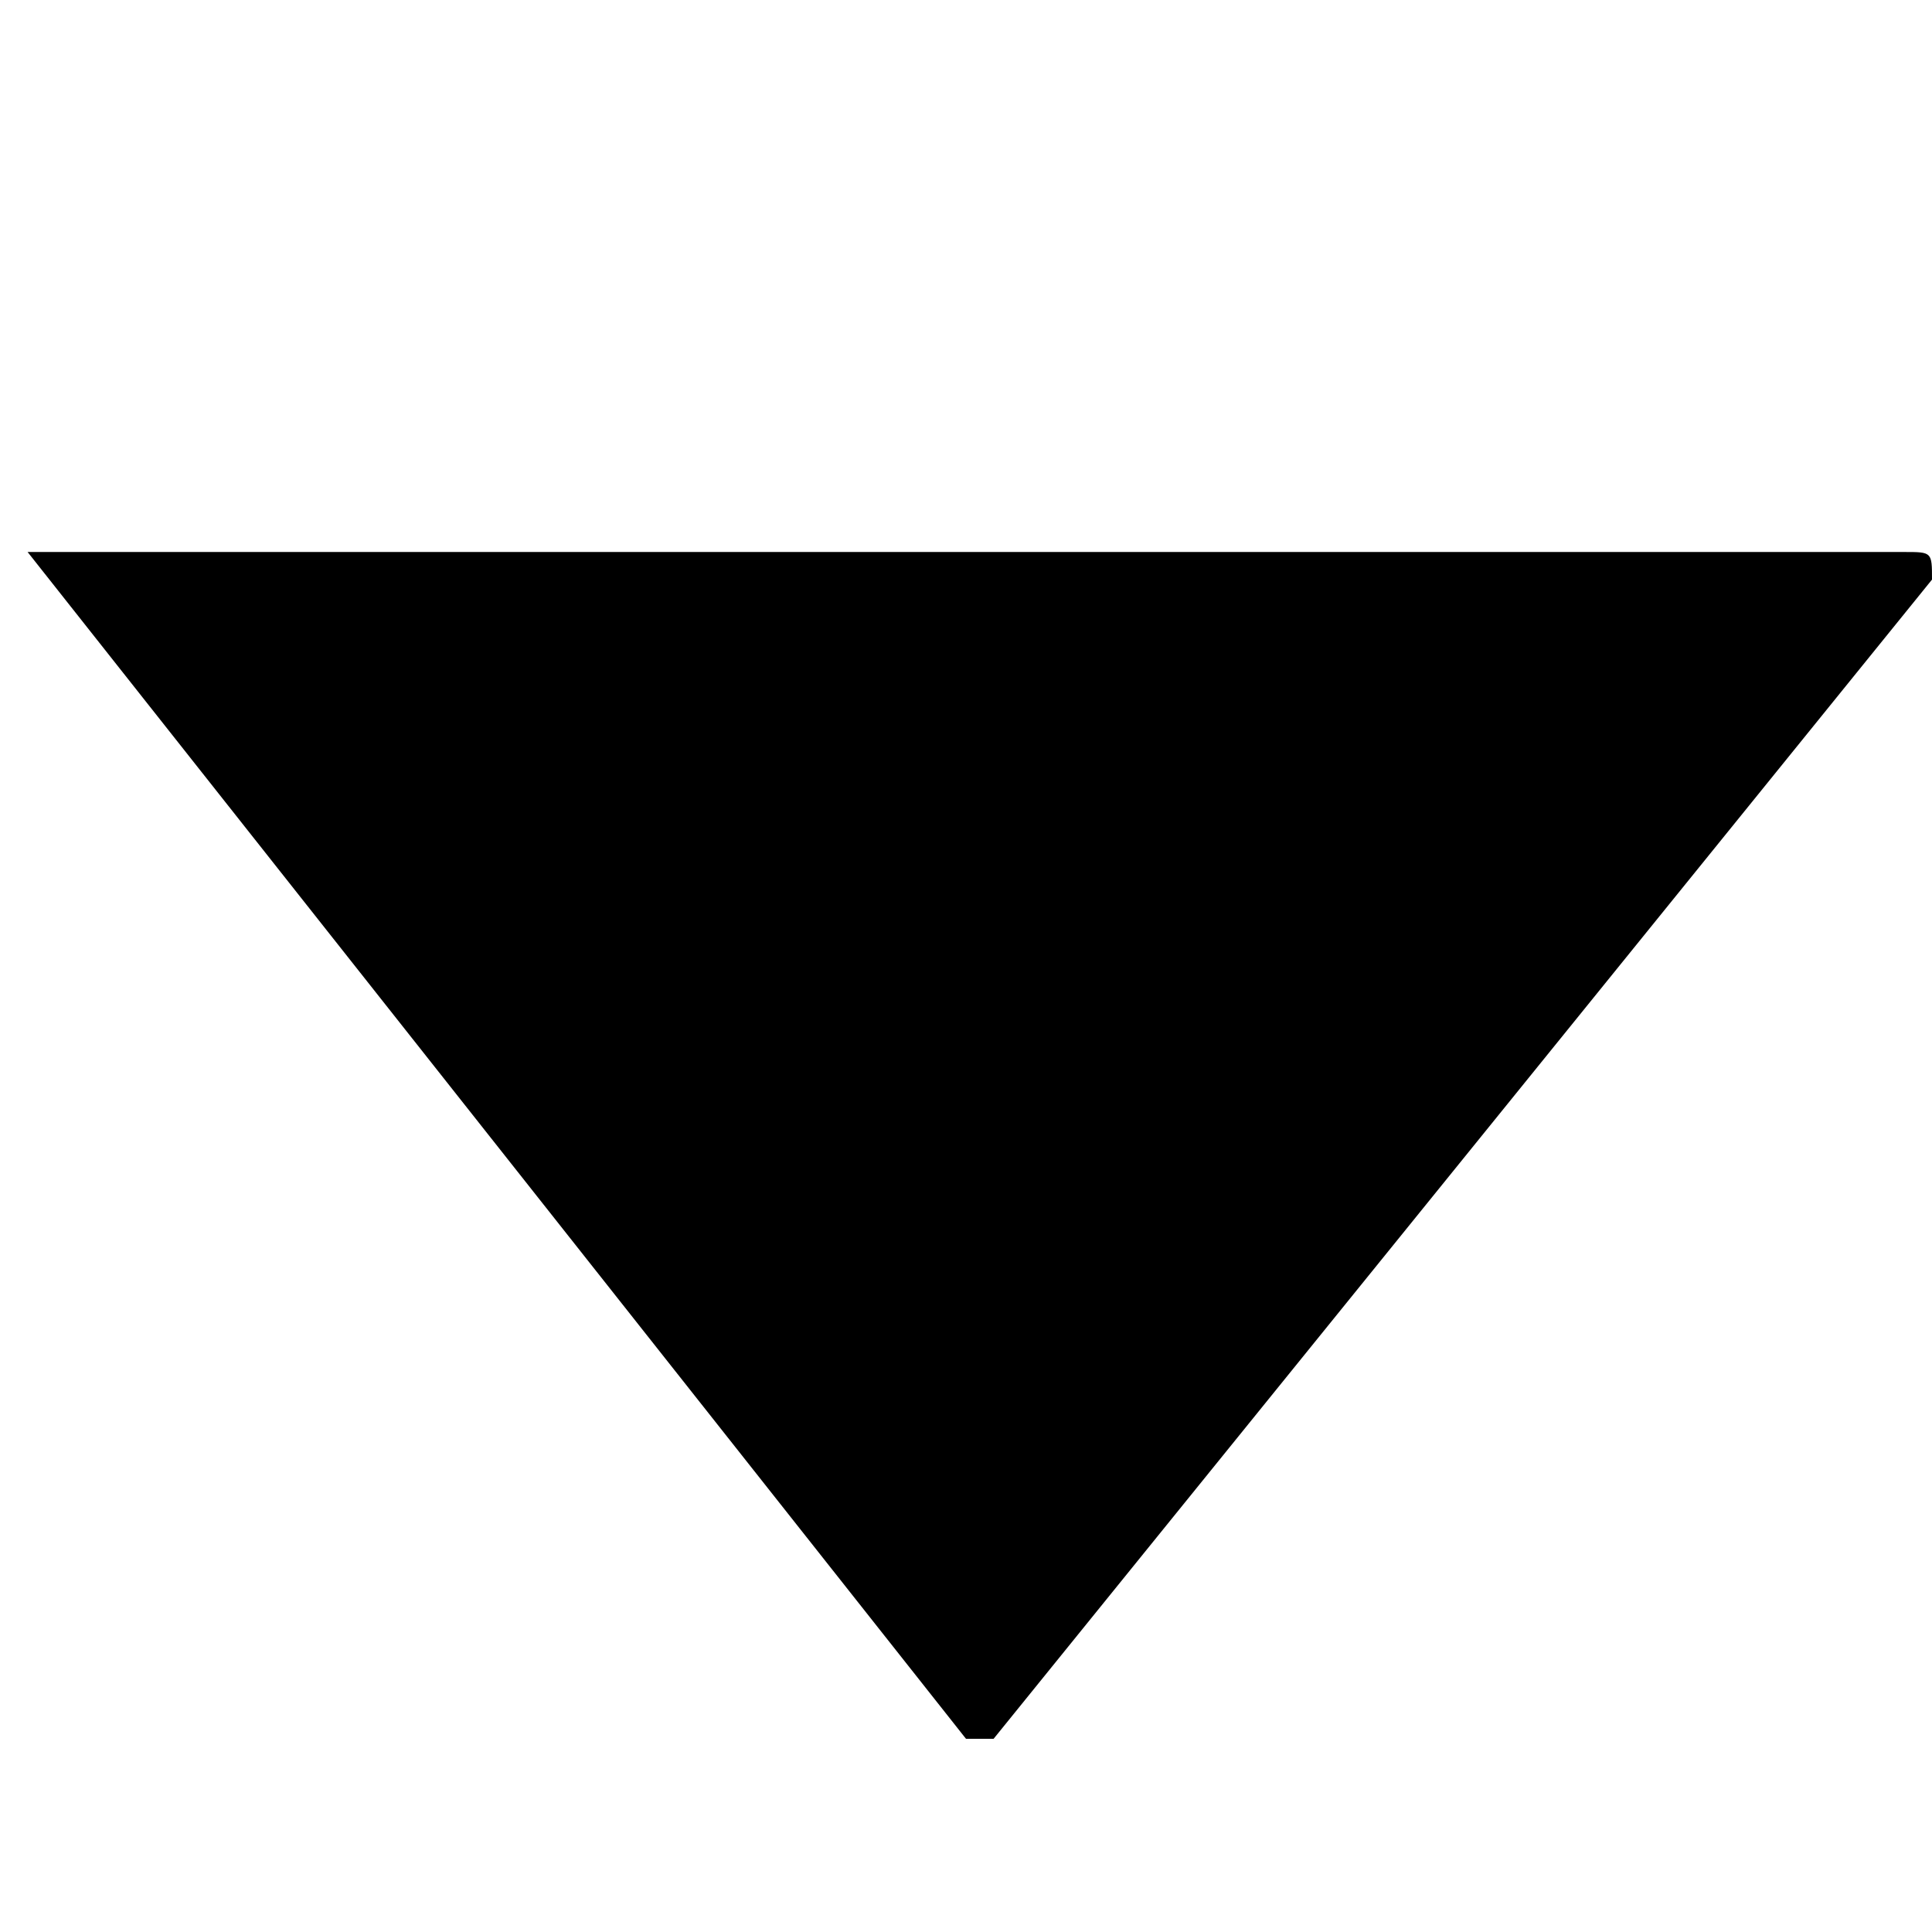 <?xml version="1.0" encoding="utf-8"?>
<!-- Generator: Adobe Illustrator 21.1.0, SVG Export Plug-In . SVG Version: 6.00 Build 0)  -->
<svg version="1.1" id="Layer_1" xmlns="http://www.w3.org/2000/svg" xmlns:xlink="http://www.w3.org/1999/xlink" x="0px" y="0px"
	 viewBox="0 0 7 7" style="enable-background:new 0 0 7 7;" xml:space="preserve">
<path d="M0.1,2C0,2,0,2,0.1,2l3.4,4.3c0,0,0.1,0,0.1,0L7,2.1C7,2,7,2,6.9,2H0.1L0.1,2z"/>
</svg>

